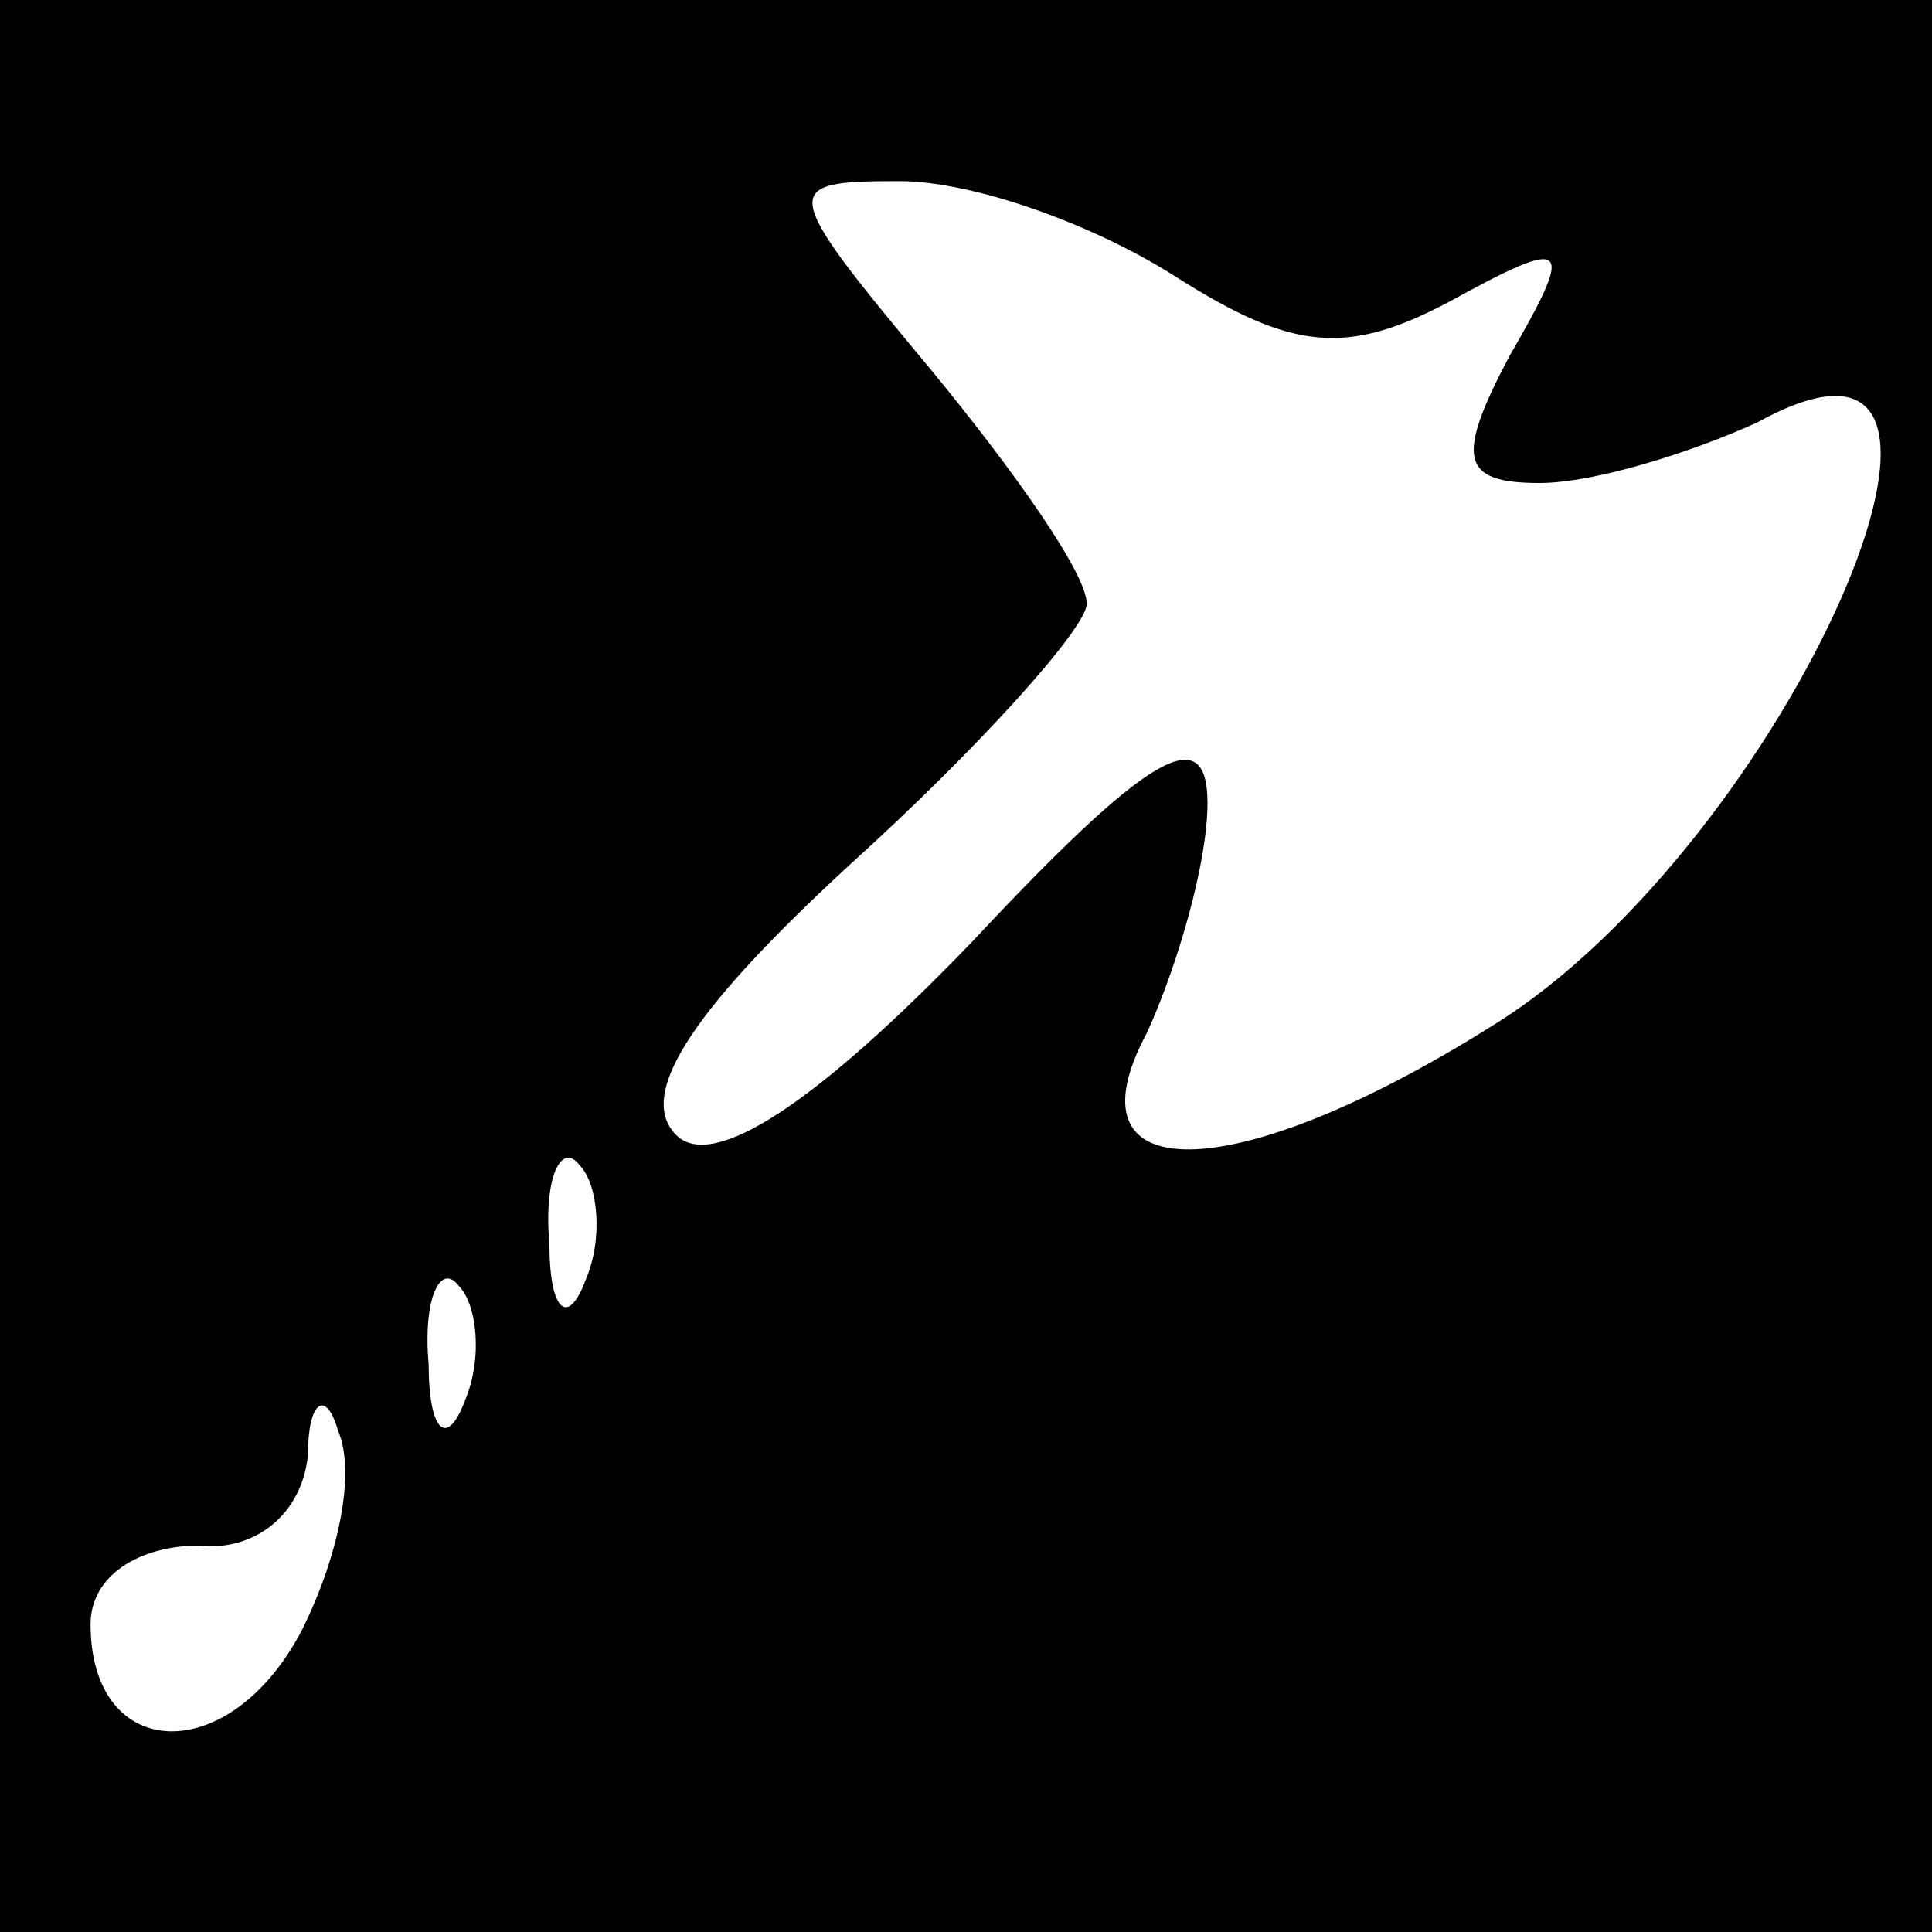 <?xml version="1.0" standalone="no"?>
<!DOCTYPE svg PUBLIC "-//W3C//DTD SVG 20010904//EN"
 "http://www.w3.org/TR/2001/REC-SVG-20010904/DTD/svg10.dtd">
<svg version="1.0" xmlns="http://www.w3.org/2000/svg"
 width="32pt" height="32pt" viewBox="0 0 32 32"
 preserveAspectRatio="xMidYMid meet">
<rect x="0" y="0" width="32" height="32" fill="#808080" stroke="none"/>
<g transform="translate(0,32) scale(0.1,-0.1)"
fill="#000000" stroke="none">
<path fill="#000000" stroke="none" d="M0 160 l0 -160 160 0 160 0 0 160 0
160 -160 0 -160 0 0 -160z"/>
<path fill="#ffffff" stroke="none" d="M195 274 c19 -12 28 -13 45 -4 20 11
21 10 10 -9 -9 -17 -8 -21 5 -21 9 0 25 5 36 10 47 26 5 -70 -44 -100 -43 -27
-71 -27 -57 -1 5 11 10 28 10 38 0 14 -10 8 -39 -23 -26 -27 -43 -38 -49 -32
-7 7 4 22 29 45 21 19 39 39 39 43 0 5 -12 22 -26 39 -25 30 -25 31 -5 31 12
0 32 -7 46 -16z"/>
<path fill="#ffffff" stroke="none" d="M97 108 c-3 -8 -6 -5 -6 6 -1 11 2 17
5 13 3 -3 4 -12 1 -19z"/>
<path fill="#ffffff" stroke="none" d="M77 88 c-3 -8 -6 -5 -6 6 -1 11 2 17 5
13 3 -3 4 -12 1 -19z"/>
<path fill="#ffffff" stroke="none" d="M50 50 c-12 -23 -35 -22 -35 1 0 8 8
13 18 13 9 -1 17 5 18 15 0 9 3 11 5 4 3 -7 0 -21 -6 -33z"/>
</g>
</svg>
